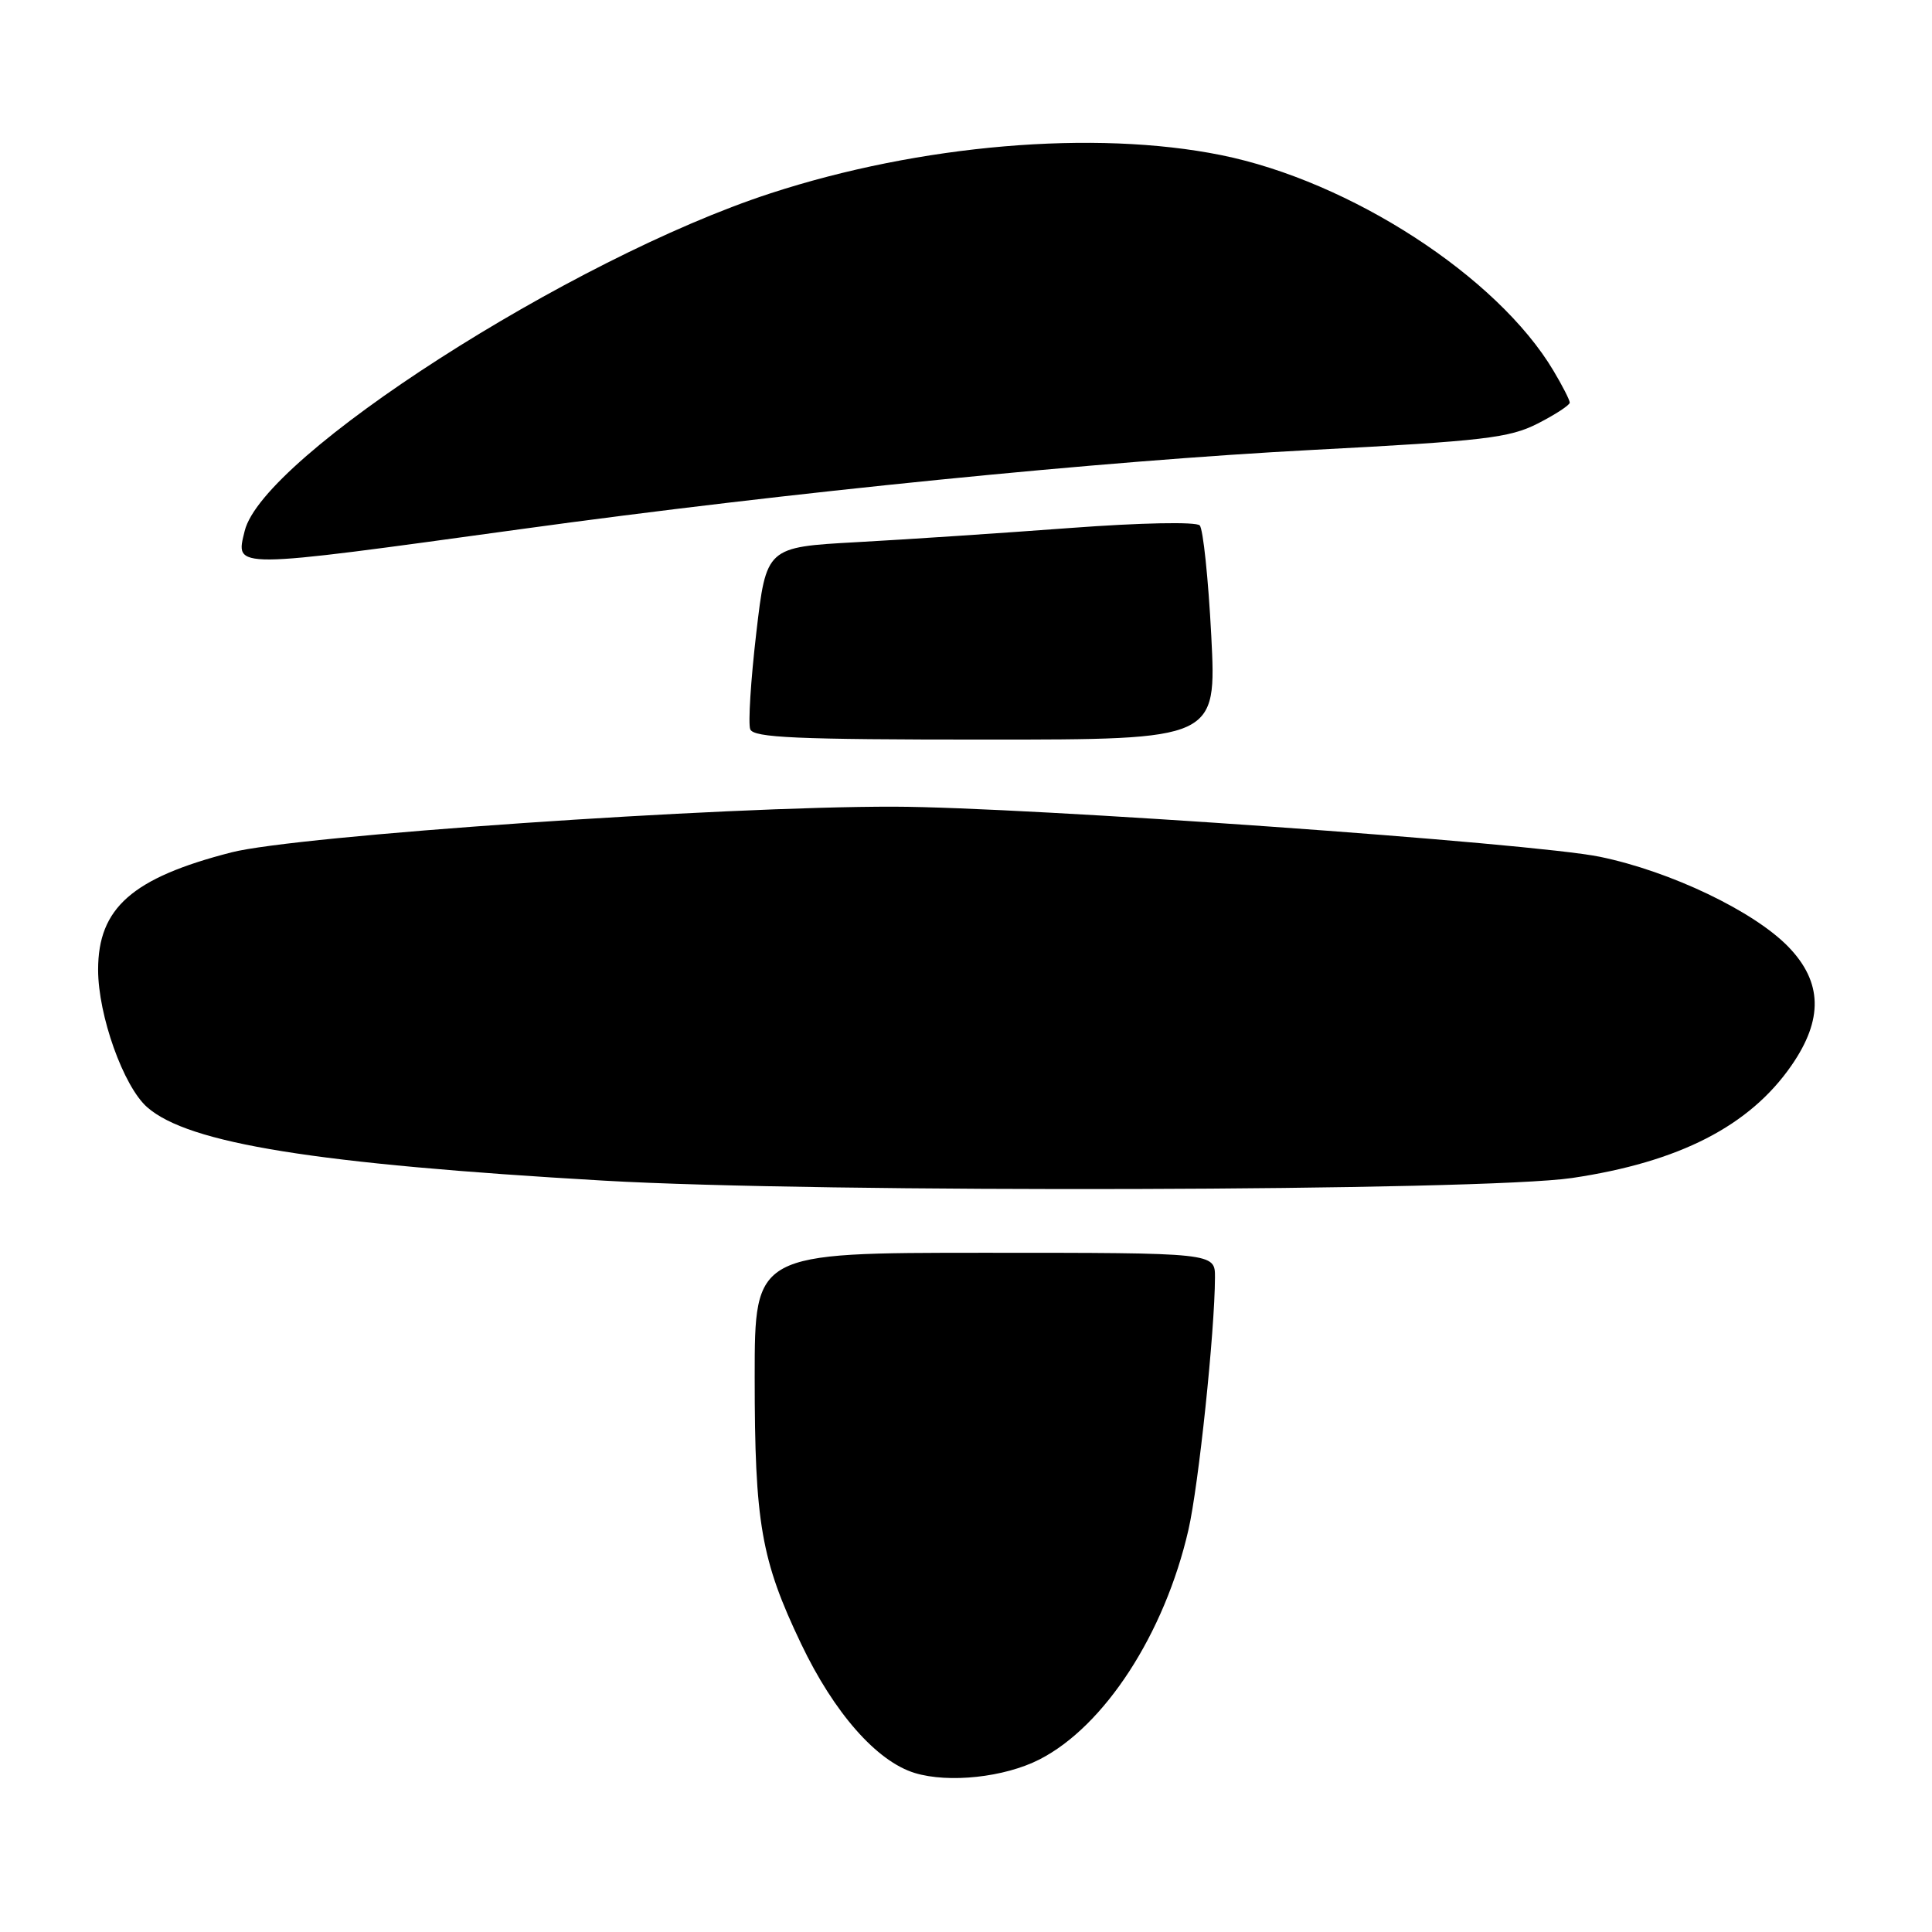 <?xml version="1.0" encoding="UTF-8" standalone="no"?>
<!DOCTYPE svg PUBLIC "-//W3C//DTD SVG 1.1//EN" "http://www.w3.org/Graphics/SVG/1.1/DTD/svg11.dtd" >
<svg xmlns="http://www.w3.org/2000/svg" xmlns:xlink="http://www.w3.org/1999/xlink" version="1.1" viewBox="0 0 256 256">
 <g >
 <path fill="currentColor"
d=" M 137.73 233.14 C 146.35 228.74 154.31 216.48 157.47 202.73 C 158.82 196.87 160.97 176.41 160.99 169.25 C 161.00 166.00 161.00 166.00 130.50 166.00 C 100.00 166.00 100.00 166.00 100.00 182.45 C 100.00 201.84 100.85 206.71 106.15 217.81 C 110.52 226.97 116.17 233.39 121.21 234.93 C 125.72 236.30 133.09 235.51 137.73 233.14 Z  M 208.31 156.09 C 222.51 153.98 231.83 149.20 237.38 141.18 C 241.61 135.07 241.48 130.13 236.98 125.47 C 232.41 120.75 221.36 115.46 212.00 113.53 C 203.19 111.70 135.88 106.93 118.50 106.89 C 95.61 106.84 39.24 110.73 30.64 112.95 C 17.51 116.33 13.00 120.31 13.00 128.49 C 13.00 134.54 16.36 143.96 19.51 146.72 C 25.00 151.53 41.79 154.23 80.00 156.44 C 108.62 158.10 196.37 157.85 208.31 156.09 Z  M 160.50 84.25 C 160.11 76.69 159.42 70.10 158.97 69.62 C 158.49 69.12 151.19 69.26 141.82 69.96 C 132.84 70.63 120.11 71.48 113.52 71.84 C 101.54 72.50 101.54 72.50 100.21 83.88 C 99.48 90.14 99.12 95.88 99.41 96.63 C 99.84 97.75 105.55 98.00 130.57 98.00 C 161.20 98.00 161.20 98.00 160.50 84.25 Z  M 69.05 70.11 C 104.39 65.24 146.18 61.06 174.01 59.61 C 196.61 58.43 200.01 58.03 203.76 56.12 C 206.09 54.93 208.00 53.68 208.00 53.35 C 208.00 53.01 207.03 51.11 205.84 49.12 C 198.42 36.65 178.91 24.00 161.79 20.55 C 145.04 17.18 121.92 19.14 102.05 25.63 C 75.63 34.26 34.82 60.48 32.42 70.36 C 31.19 75.43 30.37 75.43 69.05 70.11 Z "/>
</g>
</svg>